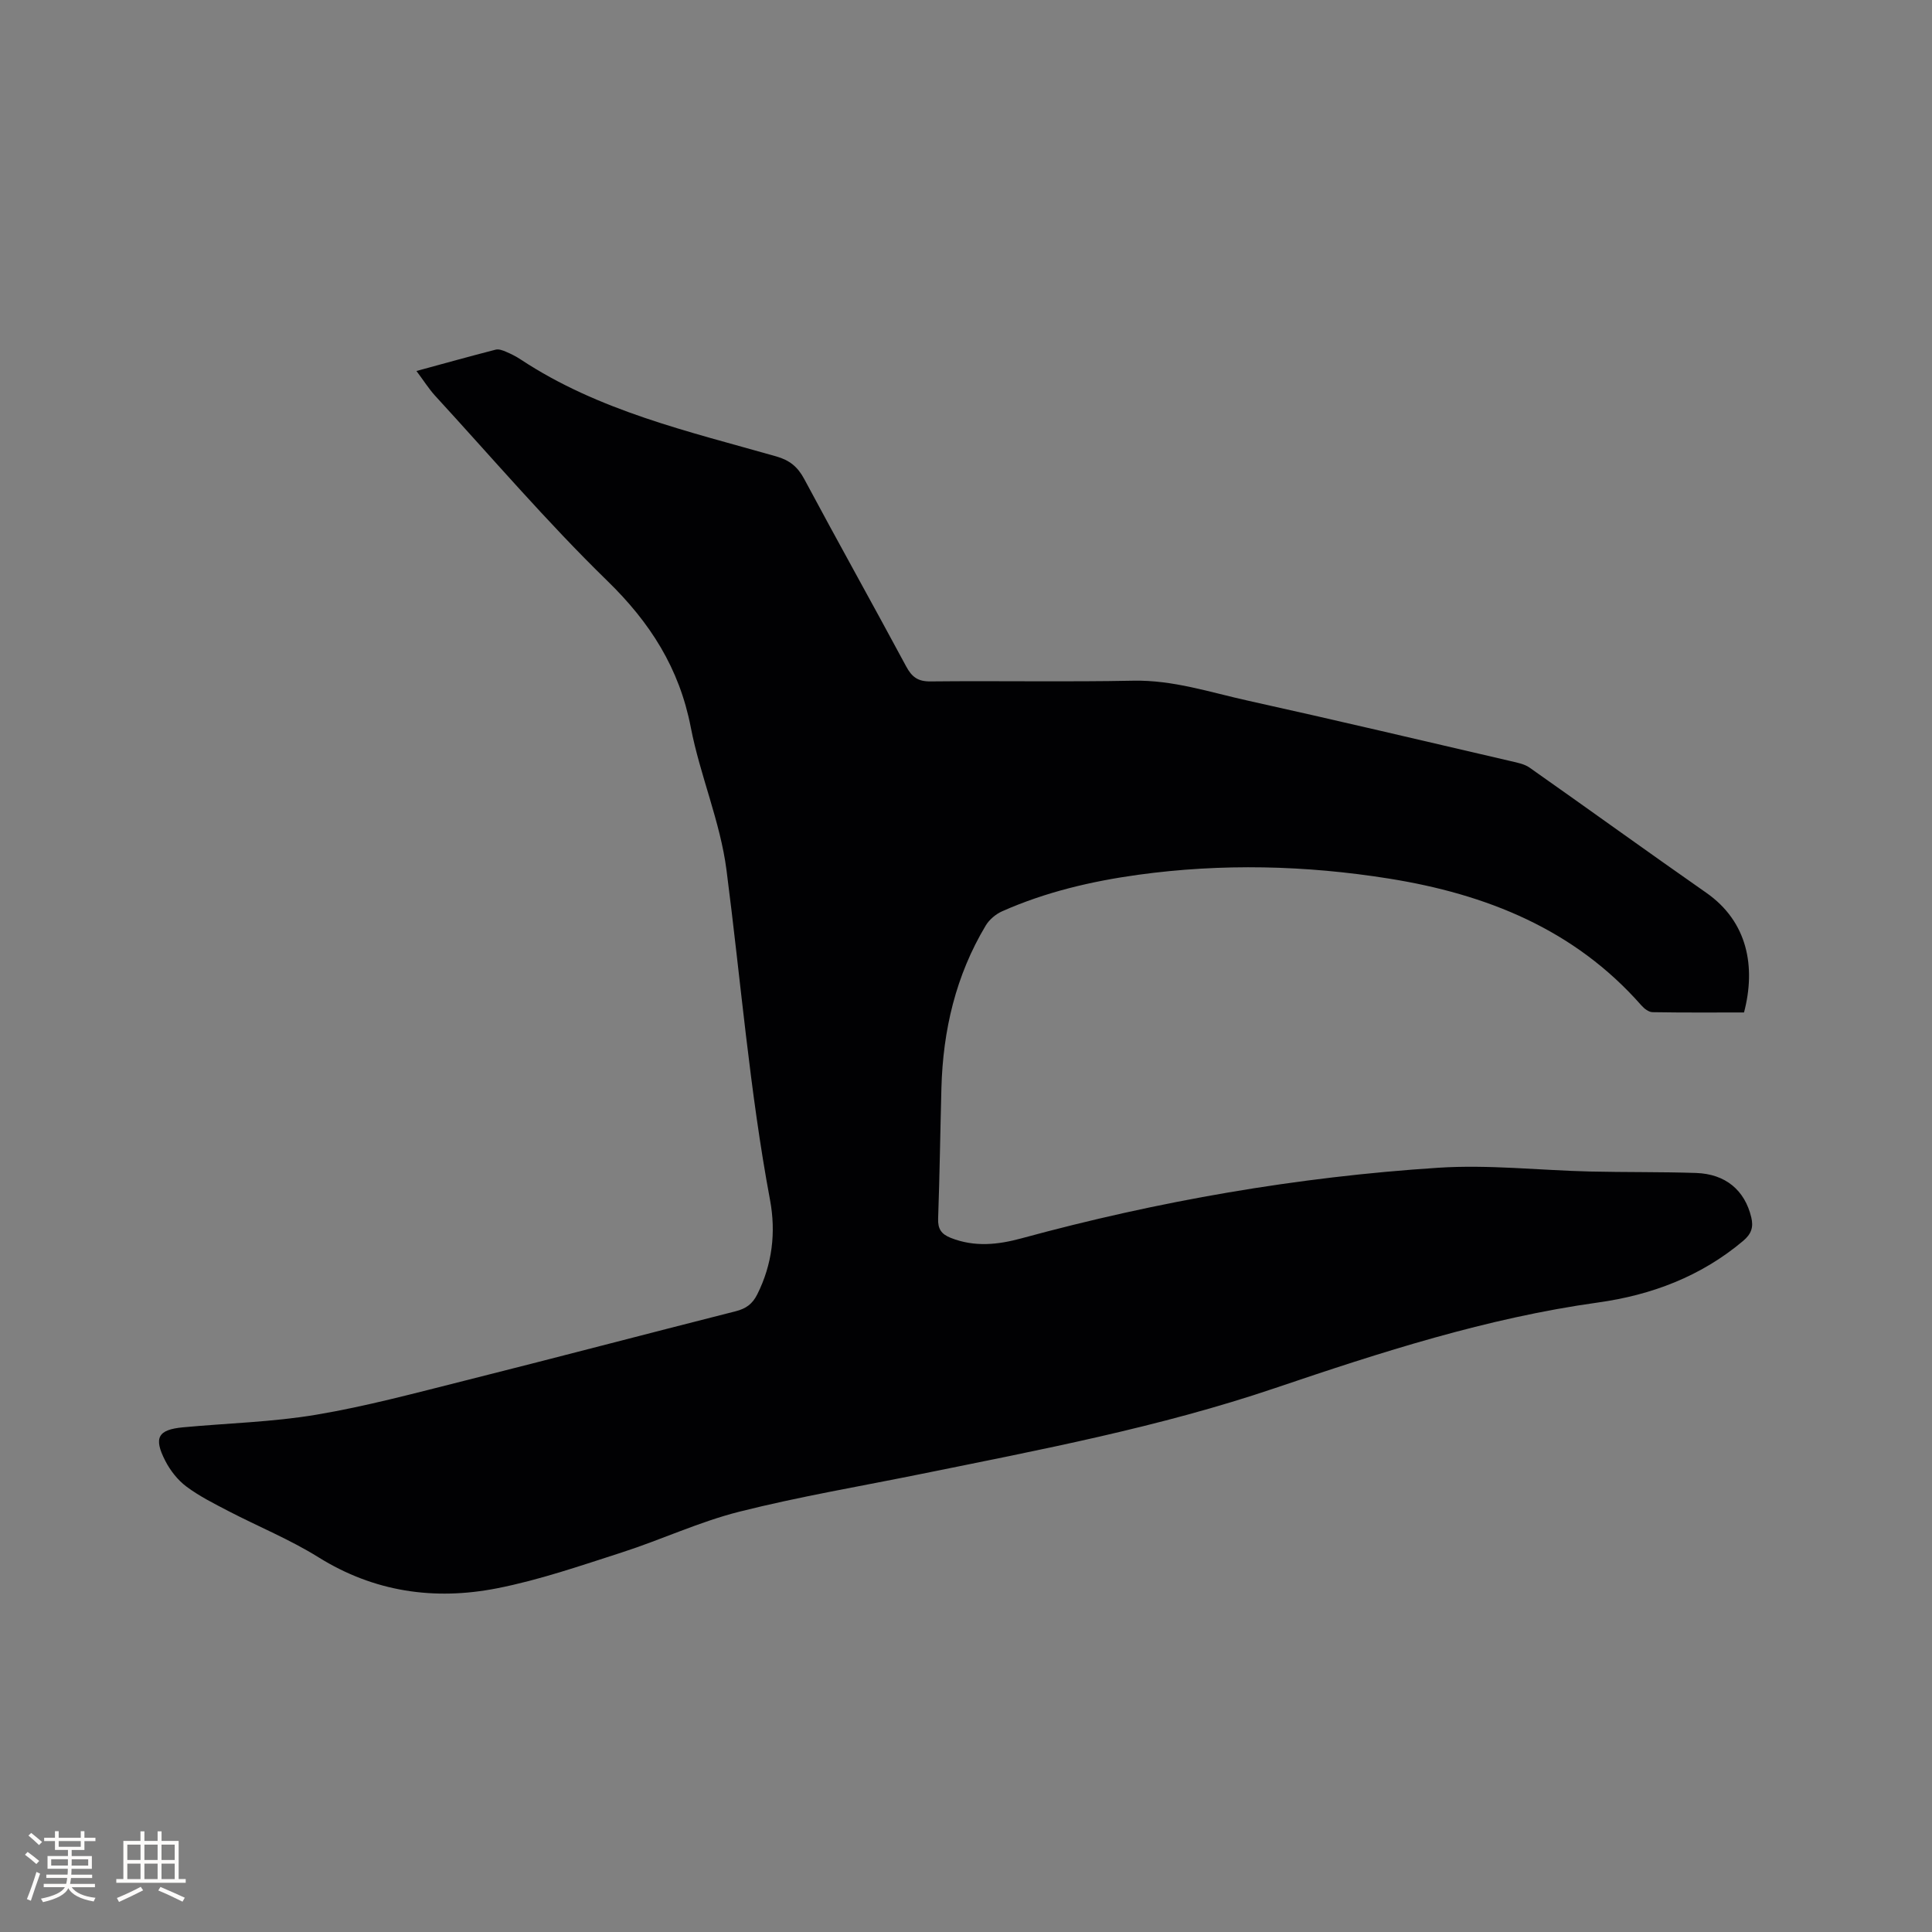 <svg enable-background="new 0 0 400 400" viewBox="0 0 400 400" xmlns="http://www.w3.org/2000/svg"><rect x="0" y="0" width="400" height="400" fill="#808080" stroke="none"/><path d="m86.22 76.81c5.8-1.58 11.09-3.05 16.41-4.42.62-.16 1.44.14 2.09.42 1.07.45 2.13.98 3.09 1.62 16.13 10.65 34.7 14.88 52.89 20.06 2.77.79 4.45 2.14 5.81 4.69 6.94 12.98 14.13 25.82 21.1 38.79 1.19 2.21 2.43 3.14 5.06 3.11 14-.15 28 .13 41.99-.15 8.23-.16 15.87 2.4 23.69 4.13 18.19 4.02 36.32 8.32 54.47 12.53 1.32.31 2.78.58 3.85 1.33 12.22 8.59 24.32 17.35 36.57 25.9 8.64 6.02 10.31 15.4 7.84 24.8-6.26 0-12.6.05-18.94-.06-.79-.01-1.73-.74-2.31-1.4-13.89-15.81-32.17-23.05-52.27-26.26-17.22-2.75-34.6-3.17-51.95-.78-9.69 1.34-19.15 3.57-28.12 7.55-1.33.59-2.67 1.72-3.41 2.96-6.2 10.34-8.85 21.69-9.17 33.64-.24 9.01-.36 18.02-.68 27.02-.08 2.16.66 3.23 2.64 4.01 4.91 1.93 9.72 1.42 14.63.08 28.28-7.71 57.06-12.72 86.29-14.61 10.41-.68 20.95.53 31.42.78 7.31.17 14.63.06 21.94.3 6.13.21 10.09 3.59 11.43 9.18.49 2.04.04 3.44-1.7 4.9-8.73 7.35-18.97 11.2-30.03 12.74-23 3.2-44.97 10.3-66.81 17.7-23.97 8.12-48.7 12.8-73.38 17.81-12.56 2.55-25.22 4.68-37.63 7.81-8.27 2.09-16.12 5.79-24.27 8.42-8.55 2.75-17.11 5.72-25.9 7.44-12.94 2.53-25.38.76-36.92-6.43-5.9-3.68-12.43-6.34-18.63-9.56-2.99-1.56-6.06-3.09-8.74-5.1-1.79-1.34-3.33-3.32-4.36-5.33-2.46-4.79-1.49-6.44 3.7-6.92 9.18-.86 18.46-1.08 27.52-2.6 10.3-1.73 20.44-4.46 30.59-7.01 18.79-4.72 37.52-9.66 56.3-14.42 2.12-.54 3.46-1.49 4.46-3.49 3.13-6.24 3.89-12.88 2.65-19.53-4.23-22.63-6.07-45.56-9.02-68.35-1.29-9.99-5.47-19.57-7.39-29.52-2.37-12.24-8.4-21.69-17.3-30.35-12.51-12.19-23.9-25.53-35.73-38.41-1.26-1.41-2.28-3.04-3.77-5.02z" fill="#010103"/><g fill="#fcfbfa"><path d="m5.17 384 .55-.58c.85.61 1.65 1.24 2.4 1.87l-.59.64c-.83-.73-1.62-1.38-2.36-1.93m1.22 9.53-.82-.34c.71-1.76 1.37-3.64 1.98-5.63.24.13.5.25.76.36-.6 1.67-1.24 3.54-1.92 5.61m-.5-13.5.57-.54c.56.44 1.31 1.06 2.26 1.87l-.64.64c-.68-.66-1.41-1.32-2.19-1.97m3.25.46h2.24v-1.36h.77v1.36h4.57v-1.36h.76v1.36h2.28v.69h-2.28v1.84h-2.64v1.26h4.18v2.64h-4.21c0 .45-.02.86-.05 1.21h4.32v.69h-4.38c-.04.34-.1.75-.19 1.22h5.15v.69h-4.82c.87 1.19 2.51 1.92 4.93 2.19-.17.31-.3.57-.37.76-2.77-.49-4.52-1.41-5.26-2.76-.56 1.26-2.3 2.23-5.24 2.9-.12-.24-.26-.48-.43-.72 2.73-.55 4.38-1.34 4.96-2.38h-4.38v-.69h4.65c.1-.38.17-.79.21-1.22h-4.32v-.69h4.4c.03-.34.05-.75.05-1.21h-4.2v-2.64h4.23v-1.26h-2.69v-1.84h-2.24zm1.46 4.46v1.29h3.45c.01-.4.02-.57.01-.53v-.32-.45h-3.46zm1.55-2.59h4.57v-1.19h-4.57zm6.11 2.59h-3.42v.77c-.01.19-.01.37-.02.53h3.44z"/><path d="m32.63 379.16h.82v1.98h3.54v7.89h1.46v.78h-14.37v-.78h1.46v-7.89h3.54v-1.98h.82v1.98h2.73zm-3.49 11.48.5.73c-1.61.82-3.28 1.63-5 2.41-.13-.27-.28-.55-.44-.82 1.75-.72 3.4-1.49 4.94-2.32m-2.78-5.55h2.73v-3.18h-2.73zm0 3.95h2.73v-3.2h-2.73zm3.54-3.95h2.73v-3.18h-2.73zm0 3.95h2.73v-3.2h-2.73zm7.89 4.68c-1.84-.92-3.51-1.7-5.02-2.32l.45-.73c1.89.8 3.57 1.55 5.04 2.23zm-1.62-11.81h-2.73v3.18h2.73zm-2.73 7.13h2.73v-3.2h-2.73z"/></g></svg>